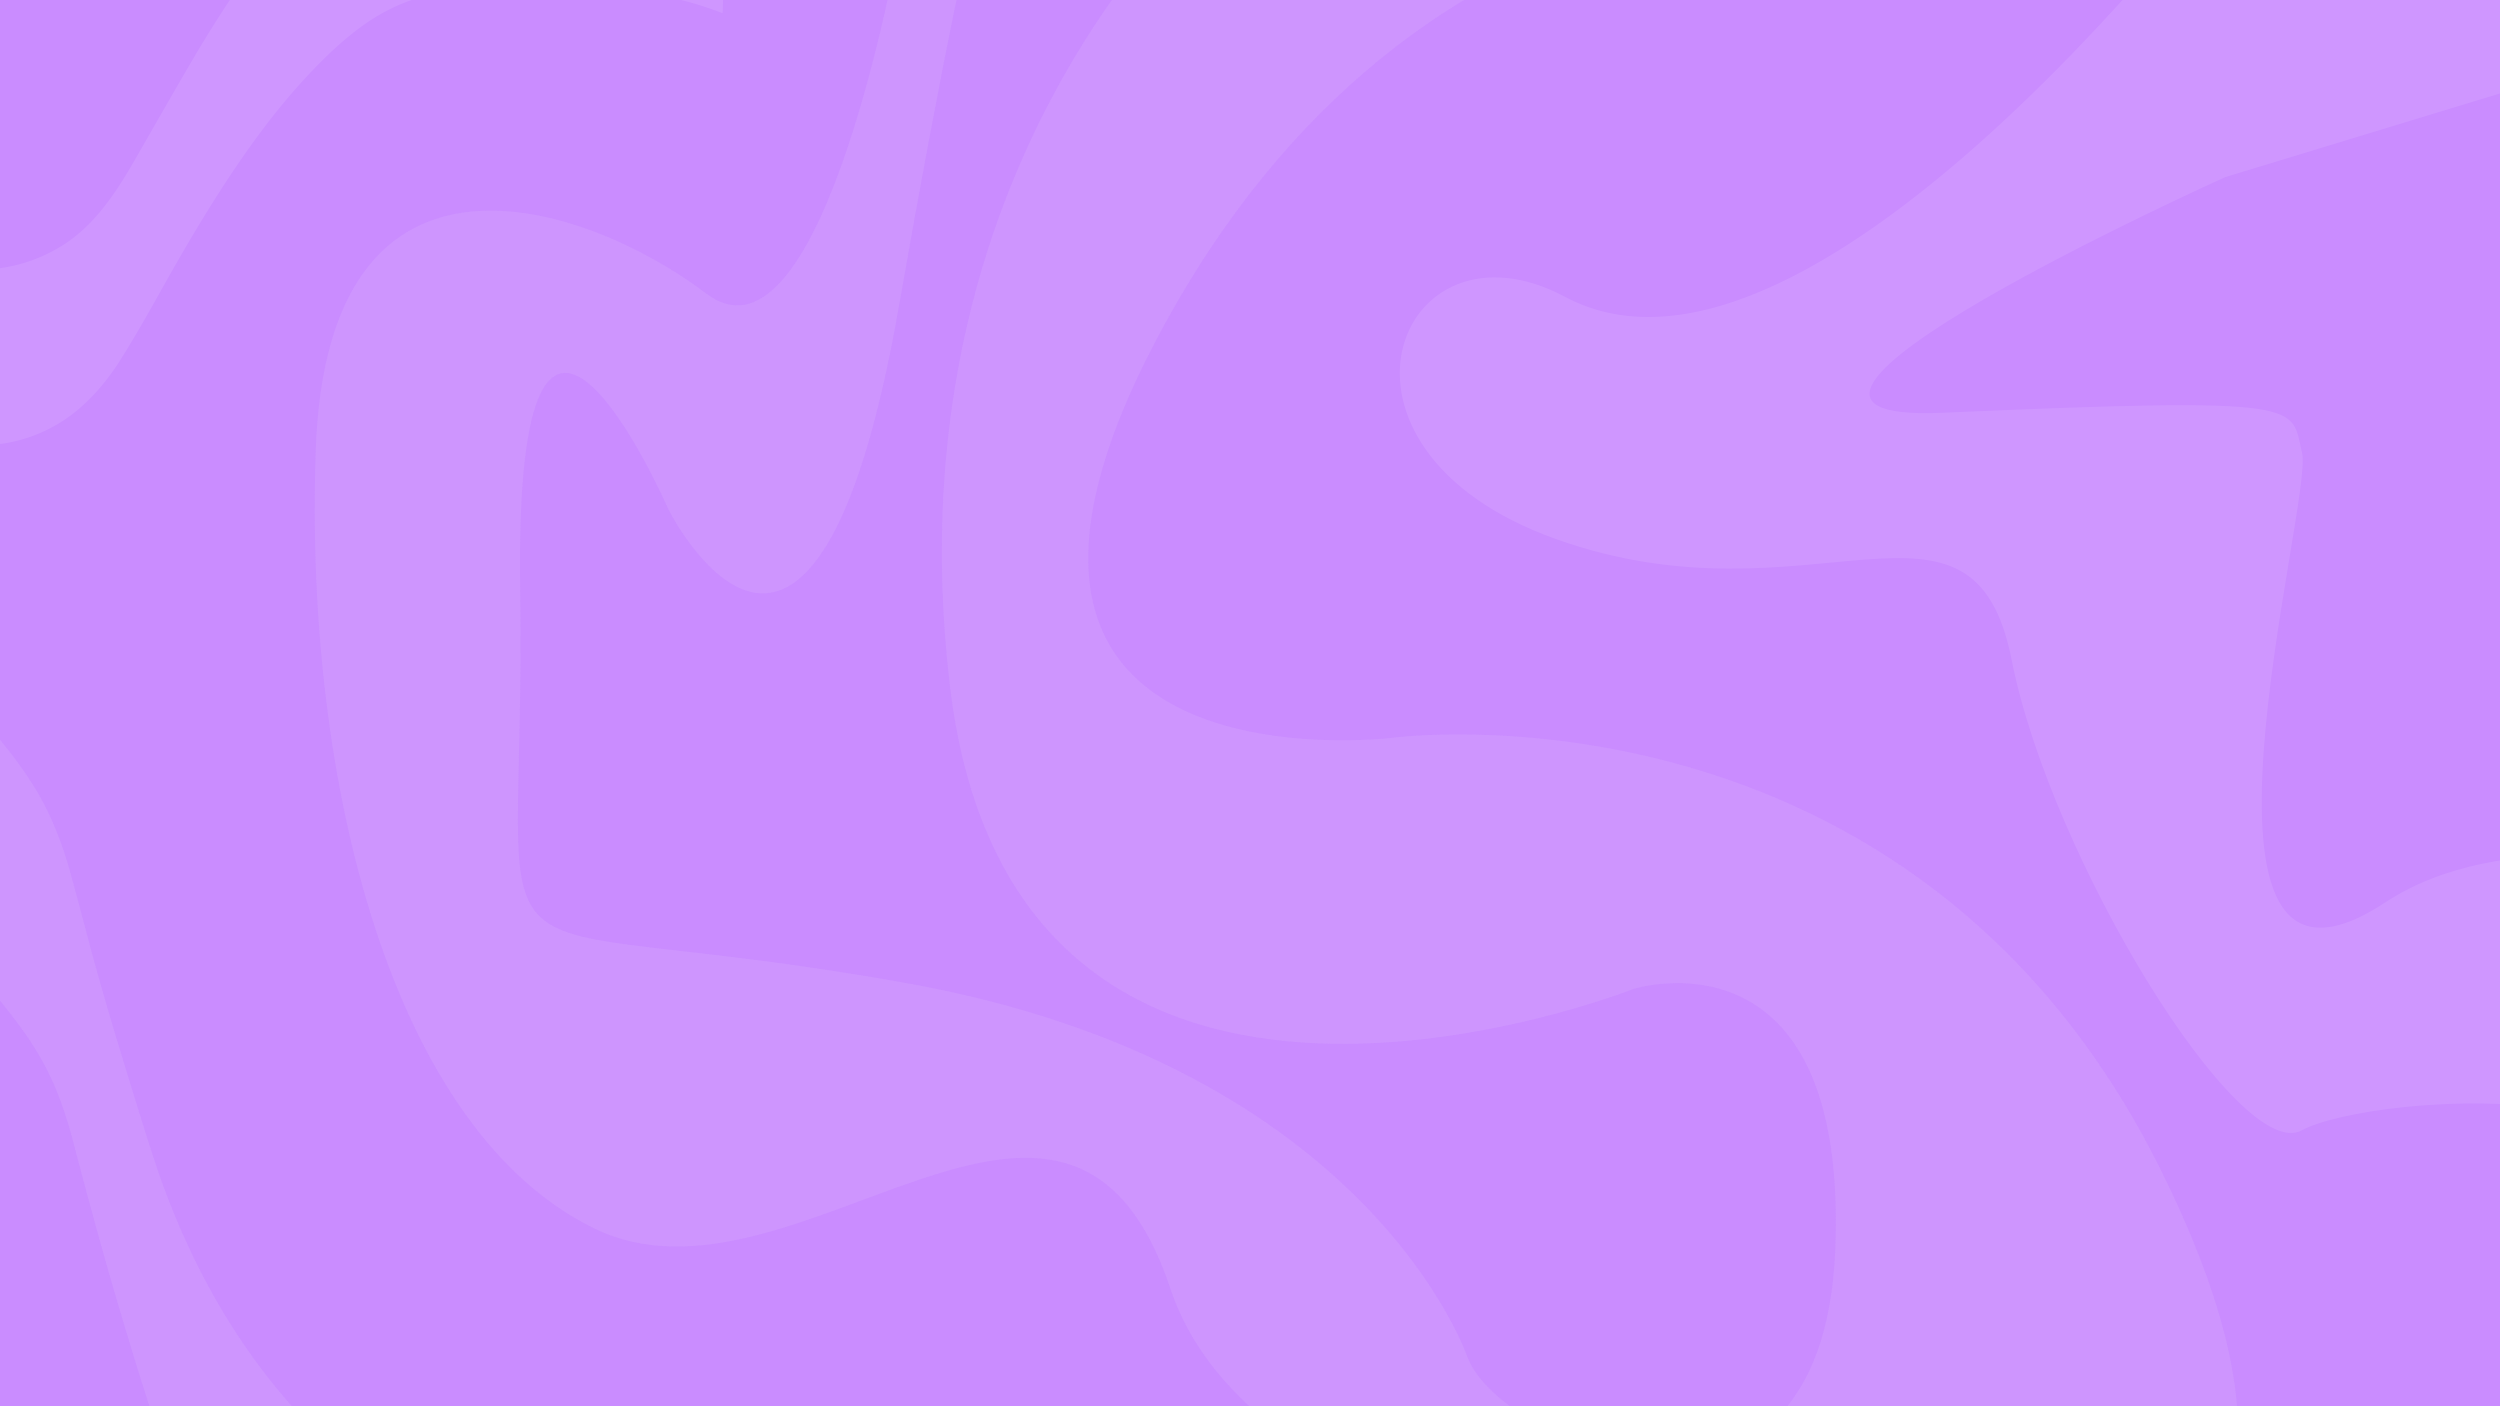 <svg viewBox="0 0 1920 1080" xmlns="http://www.w3.org/2000/svg"><path d="m0 0h1920v1080h-1920z" fill="#ca8cff"/><g opacity=".09"><path d="m-24.16 342.28c-1.64-.27-3.27-.65-4.92-.8-14.59-1.29-28.61-5-42.35-10-14.22-5.09-28-11.27-41.86-17.26-13.5-5.83-27-11.51-41.12-15.86a156.93 156.93 0 0 0 -33.76-6.84 111.08 111.08 0 0 0 -24.65.6c-.62.09-1.26.1-2.13.17-.06-.95-.14-1.8-.16-2.65-.93-36-.52-72-.47-108 0-7.19.19-14.39.31-21.59 0-.79.11-1.58.18-2.71 2.45-.3 4.87-.67 7.3-.89 18.63-1.7 36.63 1.53 54.34 7 14.69 4.53 28.78 10.59 42.84 16.72 13.55 5.91 27.05 11.91 41 16.81a184.7 184.7 0 0 0 33.61 8.79 124.89 124.89 0 0 0 31.09.77 121.39 121.39 0 0 0 50-16.27c13.5-7.93 24.61-18.54 34.3-30.72 9-11.29 16.55-23.54 23.74-36 14.09-24.45 28-49 42.24-73.36 15-25.77 31-51 48.47-75.17 14.61-20.24 30.16-39.74 47.51-57.75 12.5-13 25.83-25 40.69-35.33a132.05 132.05 0 0 1 57.68-22.67c10.48-1.46 21-2.23 31.54-2.7 11.82-.52 23.65-.76 35.48-1.14a9 9 0 0 0 1.58-.35h22.08a11.7 11.7 0 0 0 1.84.35c11 .38 22.07.5 33.08 1.16 26.09 1.58 51.79 5.56 76.69 13.83 3.78 1.26 7.49 2.76 11.29 4a3.06 3.06 0 0 1 2.37 3.36c0 4.87-.07 9.75-.06 14.63 0 7.6.07 15.19.06 22.79 0 23.75 0 47.51-.1 71.26 0 7.52-.34 15-.53 22.54a7.72 7.72 0 0 1 -.2 1.05c-.87-.31-1.61-.55-2.33-.83a255.3 255.3 0 0 0 -53.68-14 437.61 437.61 0 0 0 -55.66-4.52c-19.76-.49-39.5.05-59.24.68-10.87.35-21.74.82-32.58 1.56-27.64 1.89-52.35 11.63-74.6 28.06-14.3 10.53-27 22.74-39.16 35.63-21.45 22.77-40.27 47.6-57.7 73.53-19.89 29.49-37.89 60.16-55.28 91.21-10.2 18.2-20.4 36.4-31.52 54.07-8.18 13-17.52 25-28.89 35.38a116.74 116.74 0 0 1 -59.08 29.39c-4.16.75-8.4 1.11-12.59 1.66a7.86 7.86 0 0 0 -1.33.41z" fill="#fff"/><path d="m692.5-54.5s-59 349-150 280-291-139-300 120 60 523 214 598 363.5-190.5 442.5 46.5 619.5 255.5 619.5 255.5 332 38 141-347-589-332-589-332-380 48-173-323 550-321 550-321l246-45-307-71-284 18-153 69s-270 211-220 633 525 233 525 233 165-52 155 200-254.5 151.5-282 84c0 0-74.5-224.5-431.5-288.5s-291.5 31.5-296.5-302.5 114-61 114-61 111 221 177-157 93-428 93-428z" fill="#f2f2f2"/><path d="m488.64 1412a13.54 13.54 0 0 0 -2.08-.37 334.85 334.85 0 0 1 -93.73-17.49 373.29 373.29 0 0 1 -118.52-65.66c-34.71-28.37-64-61.6-89-98.75s-44.62-77.18-60-119.26c-9.8-26.81-18.1-54.1-26.42-81.4-15.21-49.92-29.1-100.22-42.27-150.72-4.24-16.25-9.28-32.25-16.16-47.62-7.46-16.73-17.24-32.11-28.27-46.73-35.6-47-78.13-86.79-126.94-119.88q-19.38-13.12-39.84-24.49a3.94 3.94 0 0 1 -2.46-3.85c-.07-9-.39-18.07-.45-27.1q-.25-39.12-.37-78.23c0-13.44-.06-26.88.13-40.32.2-14.87.66-29.74 1-44.61.05-2.23 0-4.46 0-7 .89.42 1.51.68 2.09 1a541.81 541.81 0 0 1 114.21 85 488.54 488.54 0 0 1 48.94 54.26c10.43 13.7 20.14 27.86 27.68 43.42a275.73 275.73 0 0 1 17 45c4.79 16.91 9.21 33.93 13.71 50.92 8.58 32.46 18 64.66 27.85 96.75 7.31 23.92 14.64 47.84 22.34 71.64a610.43 610.43 0 0 0 31.08 78.14c20 41.33 44.59 79.65 75 114.16 30.2 34.32 64.69 63.47 104.51 86.12a359.3 359.3 0 0 0 108.22 40.49 322.71 322.71 0 0 0 71.79 6.25 298 298 0 0 0 44.59-4.46c.53-.1 1.08-.08 1.82-.14.08 2.11.19 4.09.22 6.07.28 20.47.63 40.95.78 61.42s.16 41 .11 61.44c-.06 21-.25 42.07-.42 63.1 0 2.54-.27 5.08-.42 7.82-3.47.58-6.76 1.18-10.06 1.67a282.72 282.72 0 0 1 -32.22 3 11.73 11.73 0 0 0 -1.84.36z" fill="#f2f2f2"/><path d="m1725-114s-330 445-523 342c-128.17-68.4-203 116-7 186s320-59 350 93 175 388 223 361 385-63 328 152 229 94 229 94 73-324 73-336-393-199-566-85-55-308-64-345 8.35-43.48-276-31c-205 9 217-181 217-181l266-81c51.33-7.6 89.41-27.13 59.2-69.33-39.49-55.17-103.58-121.79-200.2-162.67-52-22-109 63-109 63z" fill="#fff"/></g></svg>